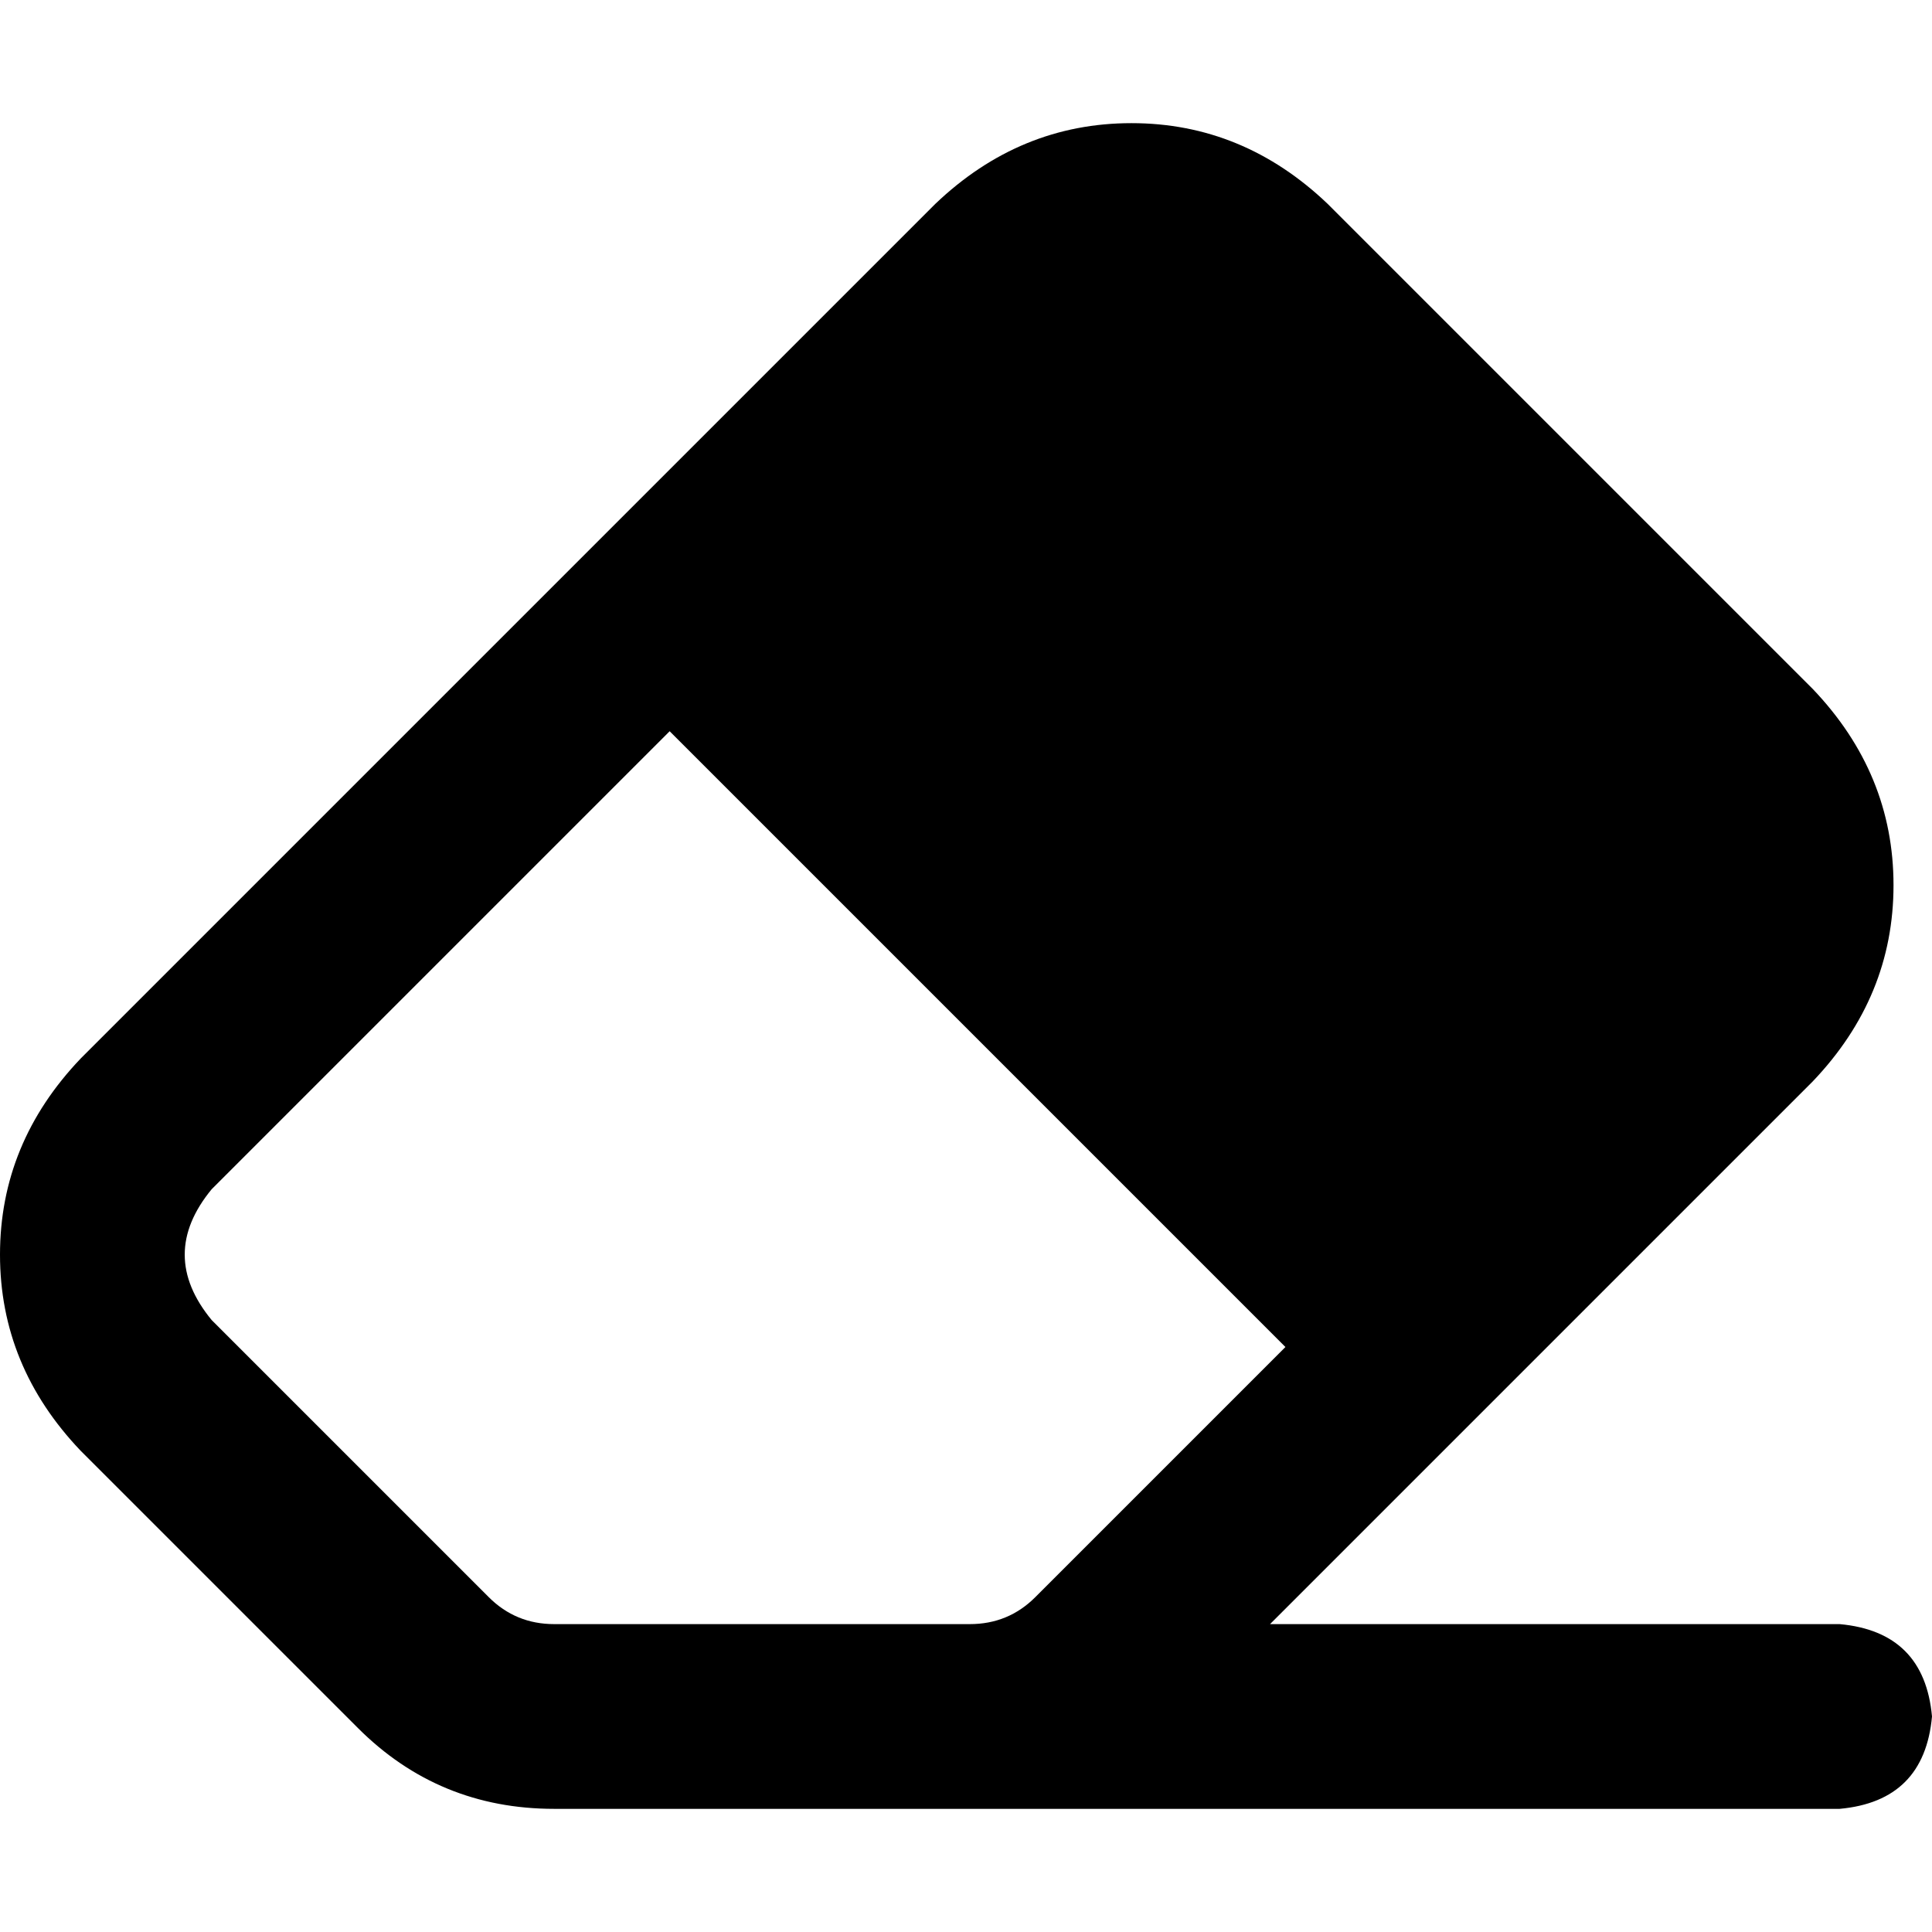 <svg xmlns="http://www.w3.org/2000/svg" viewBox="0 0 512 512">
  <path d="M 56.096 315.155 Q 41.817 332.494 56.096 349.833 L 129.53 423.267 Q 136.669 430.406 146.869 430.406 L 257.02 430.406 Q 267.219 430.406 274.359 423.267 L 340.653 356.972 L 177.466 193.785 L 56.096 315.155 L 56.096 315.155 Z M 247.841 54.056 Q 270.279 32.637 299.857 32.637 L 299.857 32.637 Q 329.434 32.637 351.873 54.056 L 480.382 182.566 Q 501.801 205.004 501.801 234.582 Q 501.801 264.159 480.382 286.598 L 336.574 430.406 L 487.522 430.406 Q 509.96 432.446 512 454.884 Q 509.96 477.323 487.522 479.363 L 259.06 479.363 L 259.06 479.363 Q 259.06 479.363 258.04 479.363 Q 258.04 479.363 257.02 479.363 L 146.869 479.363 Q 116.271 479.363 94.853 457.944 L 21.418 384.51 Q 0 362.072 0 332.494 Q 0 302.916 21.418 280.478 L 247.841 54.056 L 247.841 54.056 Z" />
</svg>